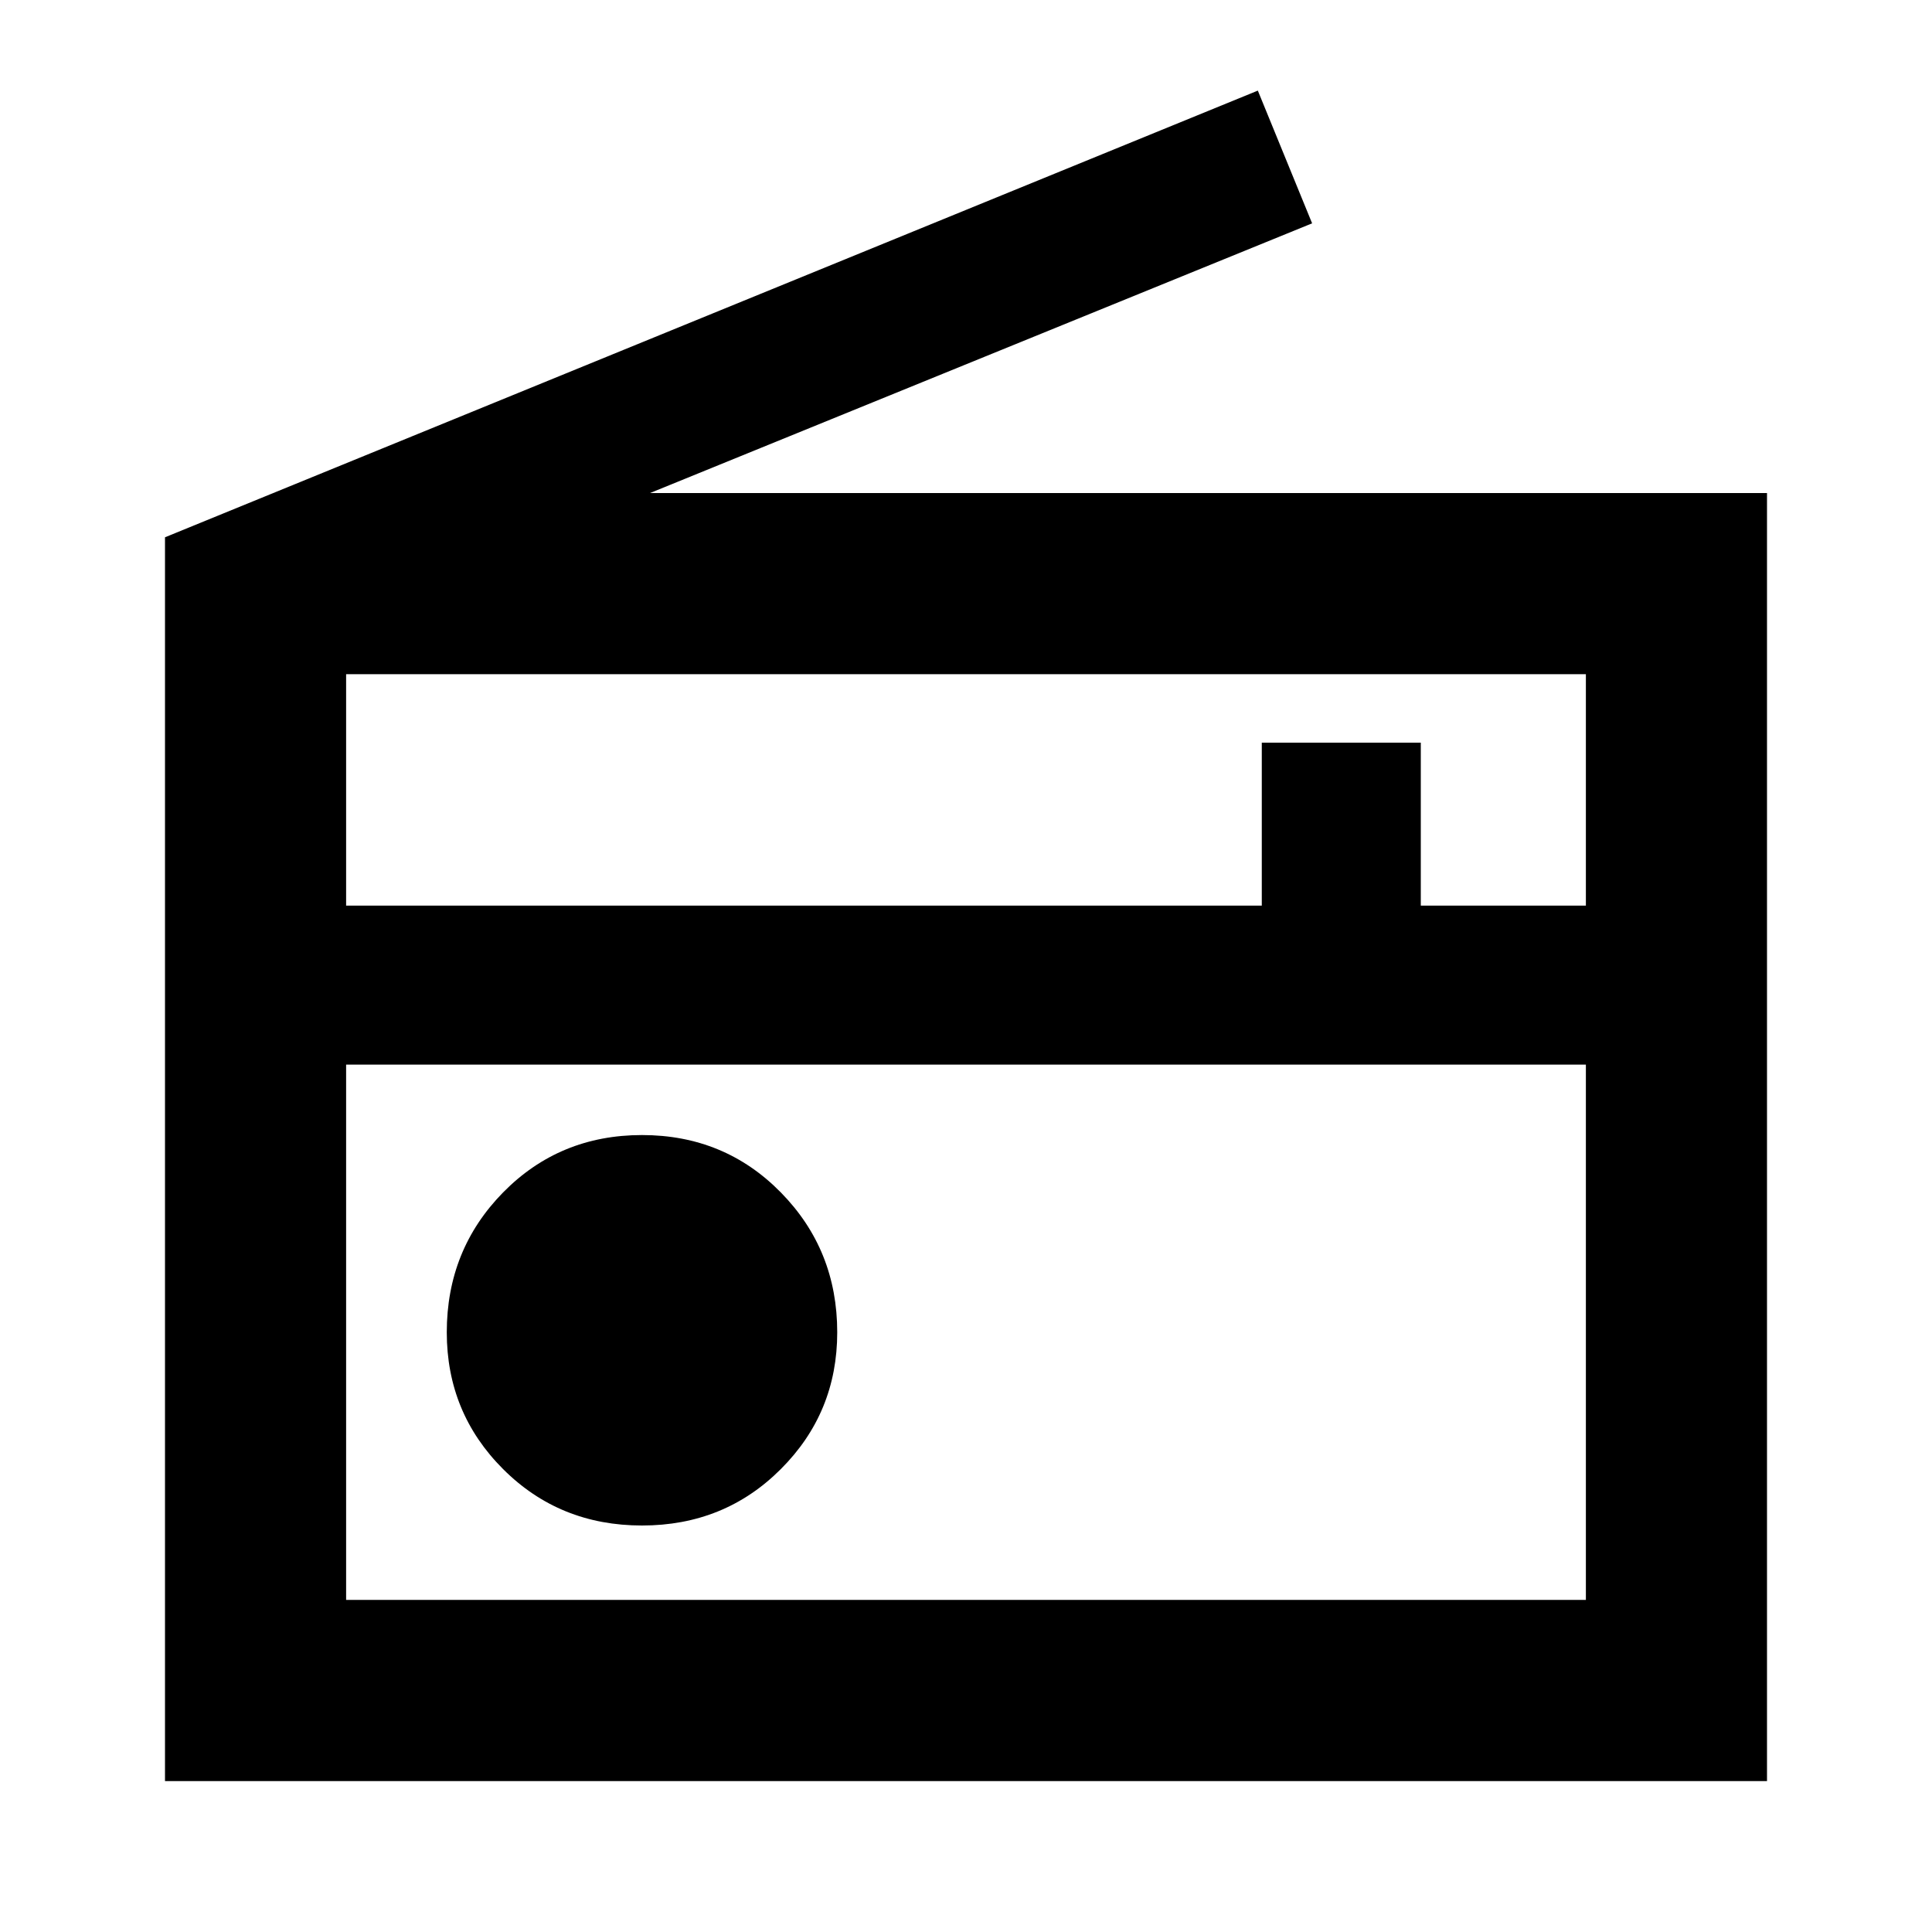 <svg xmlns="http://www.w3.org/2000/svg" height="20" width="20"><path d="M1.708 18.438V5.562L13.021.938l.562 1.374-6.854 2.792h11.563v13.334Zm1.875-1.876h12.834v-5.541H3.583Zm0-7.187h9.479V7.688h1.646v1.687h1.709V6.979H3.583Zm3.063 6.417q.854 0 1.437-.584.584-.583.584-1.416 0-.854-.584-1.448-.583-.594-1.437-.594-.854 0-1.438.594-.583.594-.583 1.448 0 .833.583 1.416.584.584 1.438.584Zm-3.063-4.771v5.541Z"/></svg>